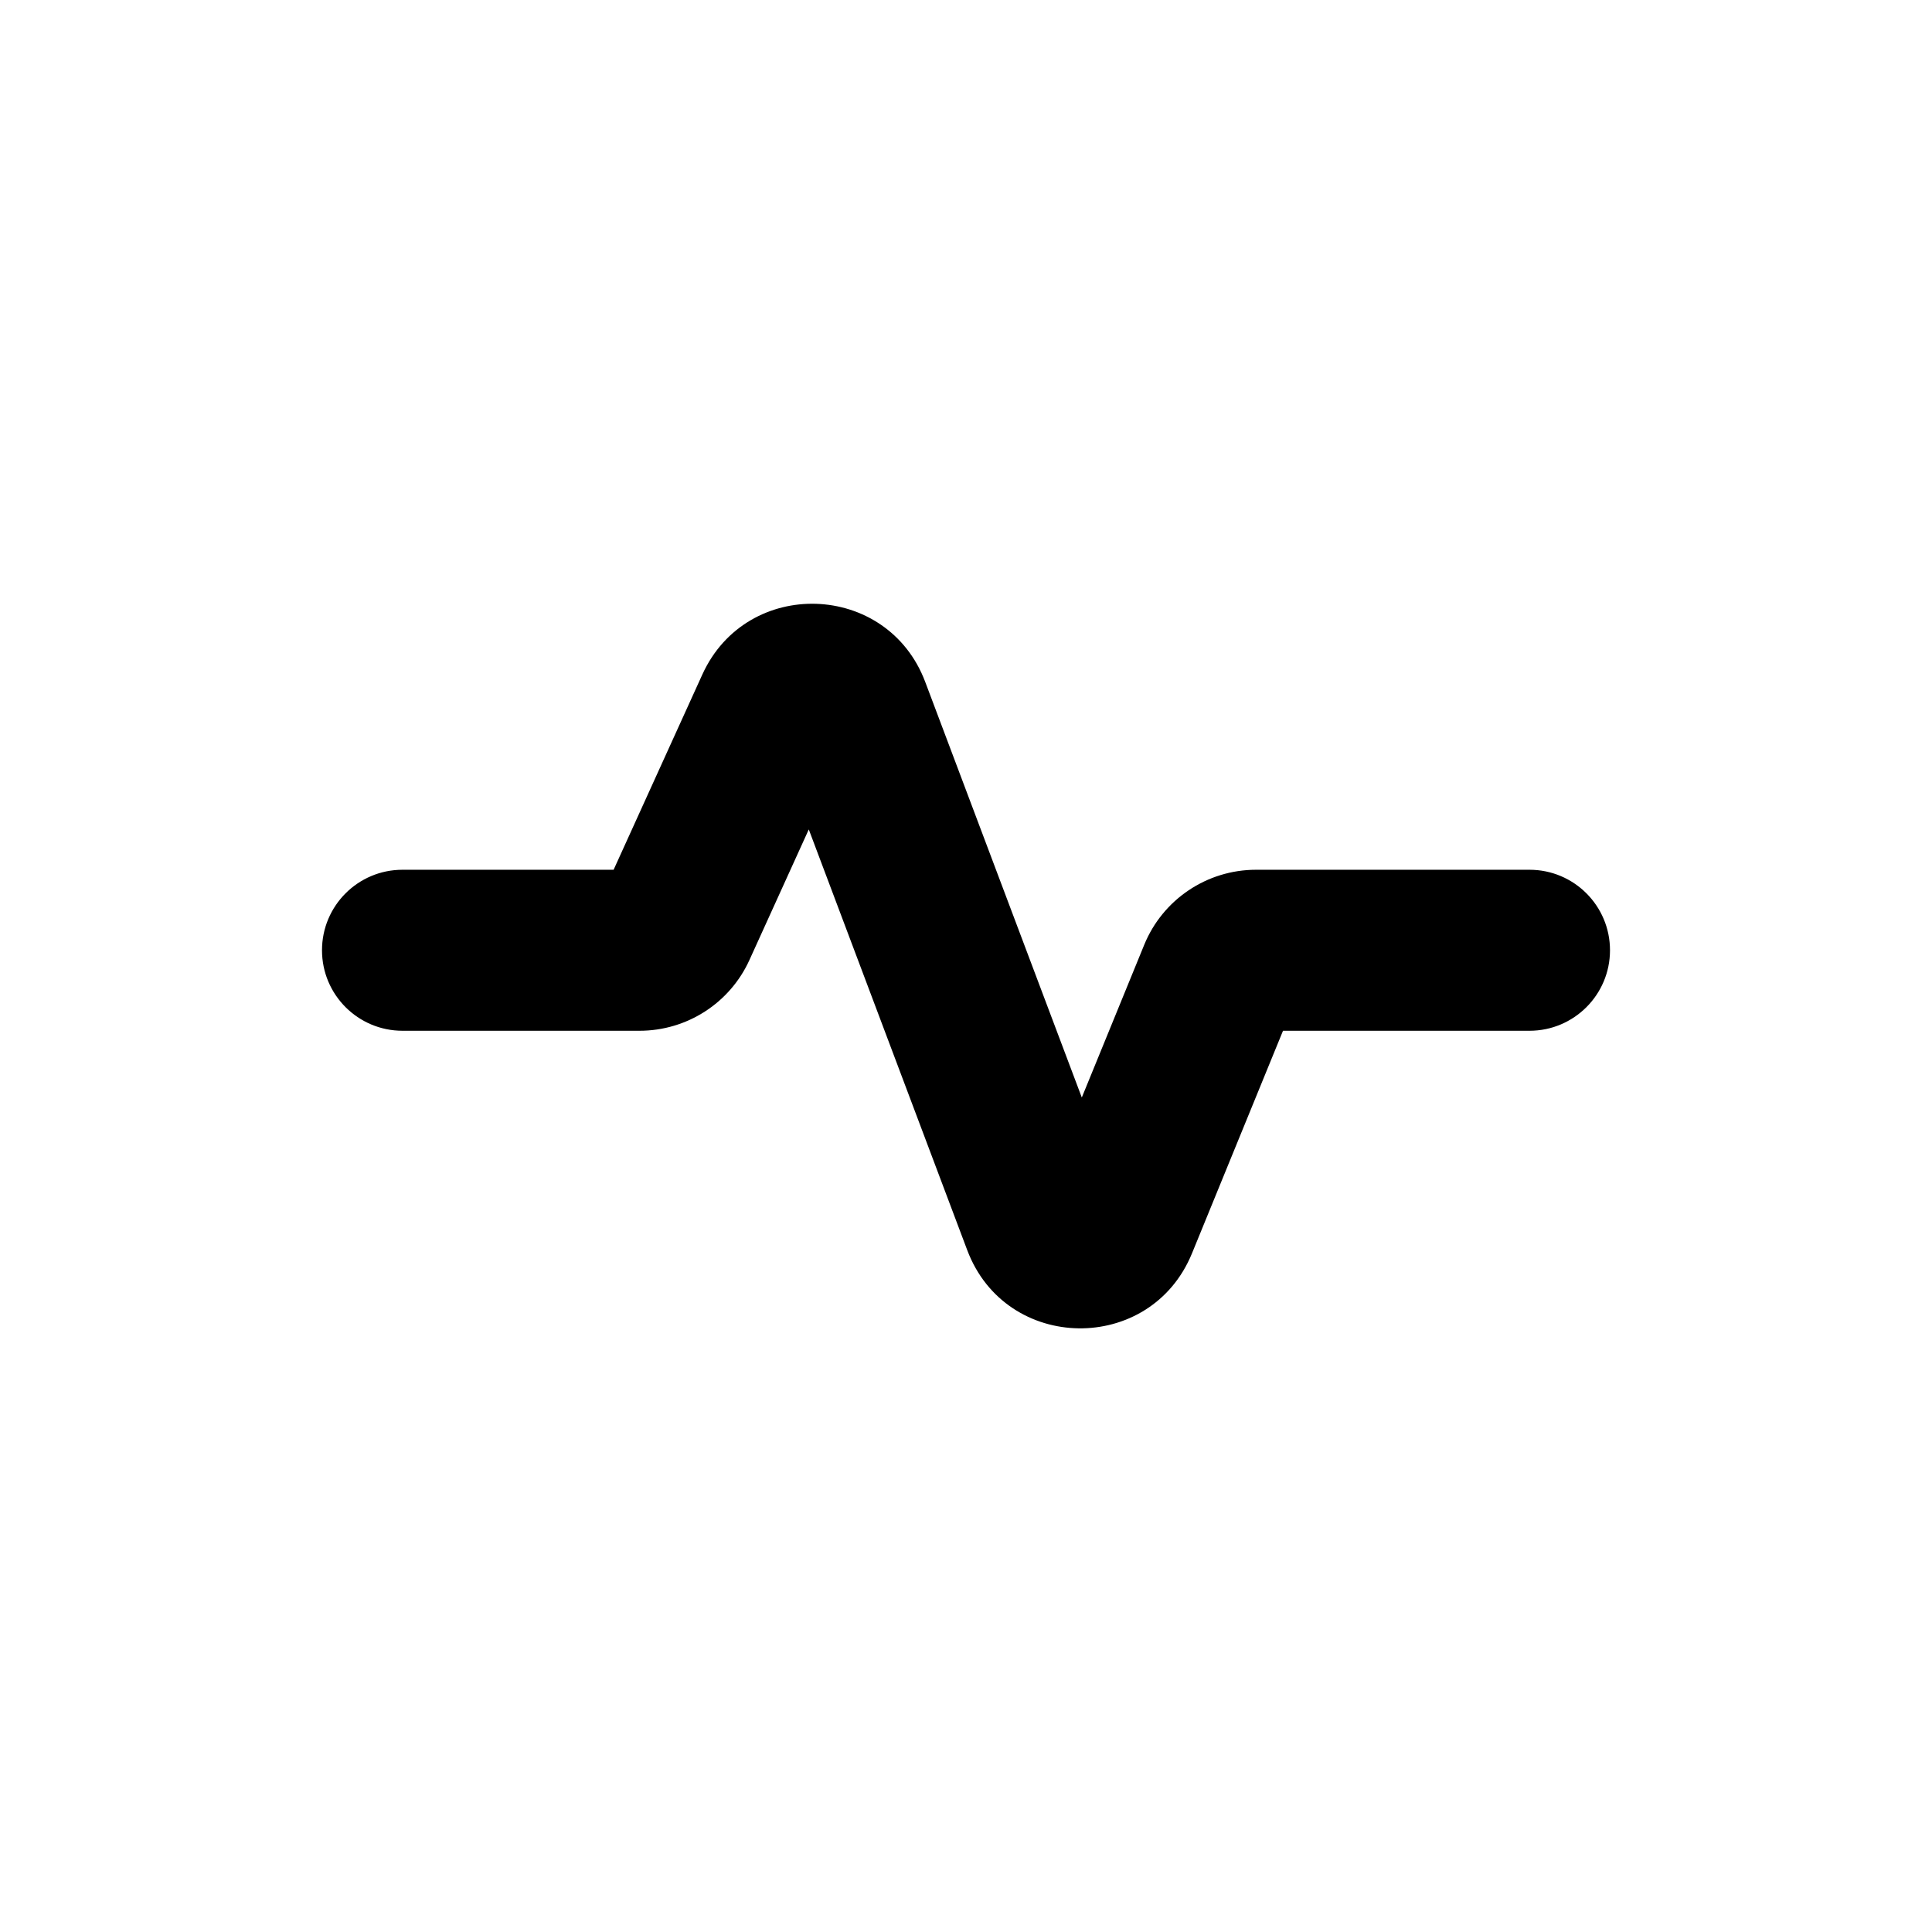 <svg width="48" height="48" viewBox="0 0 48 48" fill="none" xmlns="http://www.w3.org/2000/svg">
<path d="M20.094 20.607L18.62 23.85C18.134 24.921 17.066 25.609 15.889 25.609H10C8.895 25.609 8 24.713 8 23.609C8 22.504 8.895 21.609 10 21.609H15.245L17.449 16.759C18.554 14.328 22.046 14.443 22.987 16.942L26.877 27.267L28.428 23.473C28.889 22.346 29.987 21.609 31.205 21.609H38C39.105 21.609 40 22.504 40 23.609C40 24.713 39.105 25.609 38 25.609H31.876L29.615 31.138C28.583 33.662 24.992 33.611 24.031 31.06L20.094 20.607Z" fill="black"/>
</svg>
